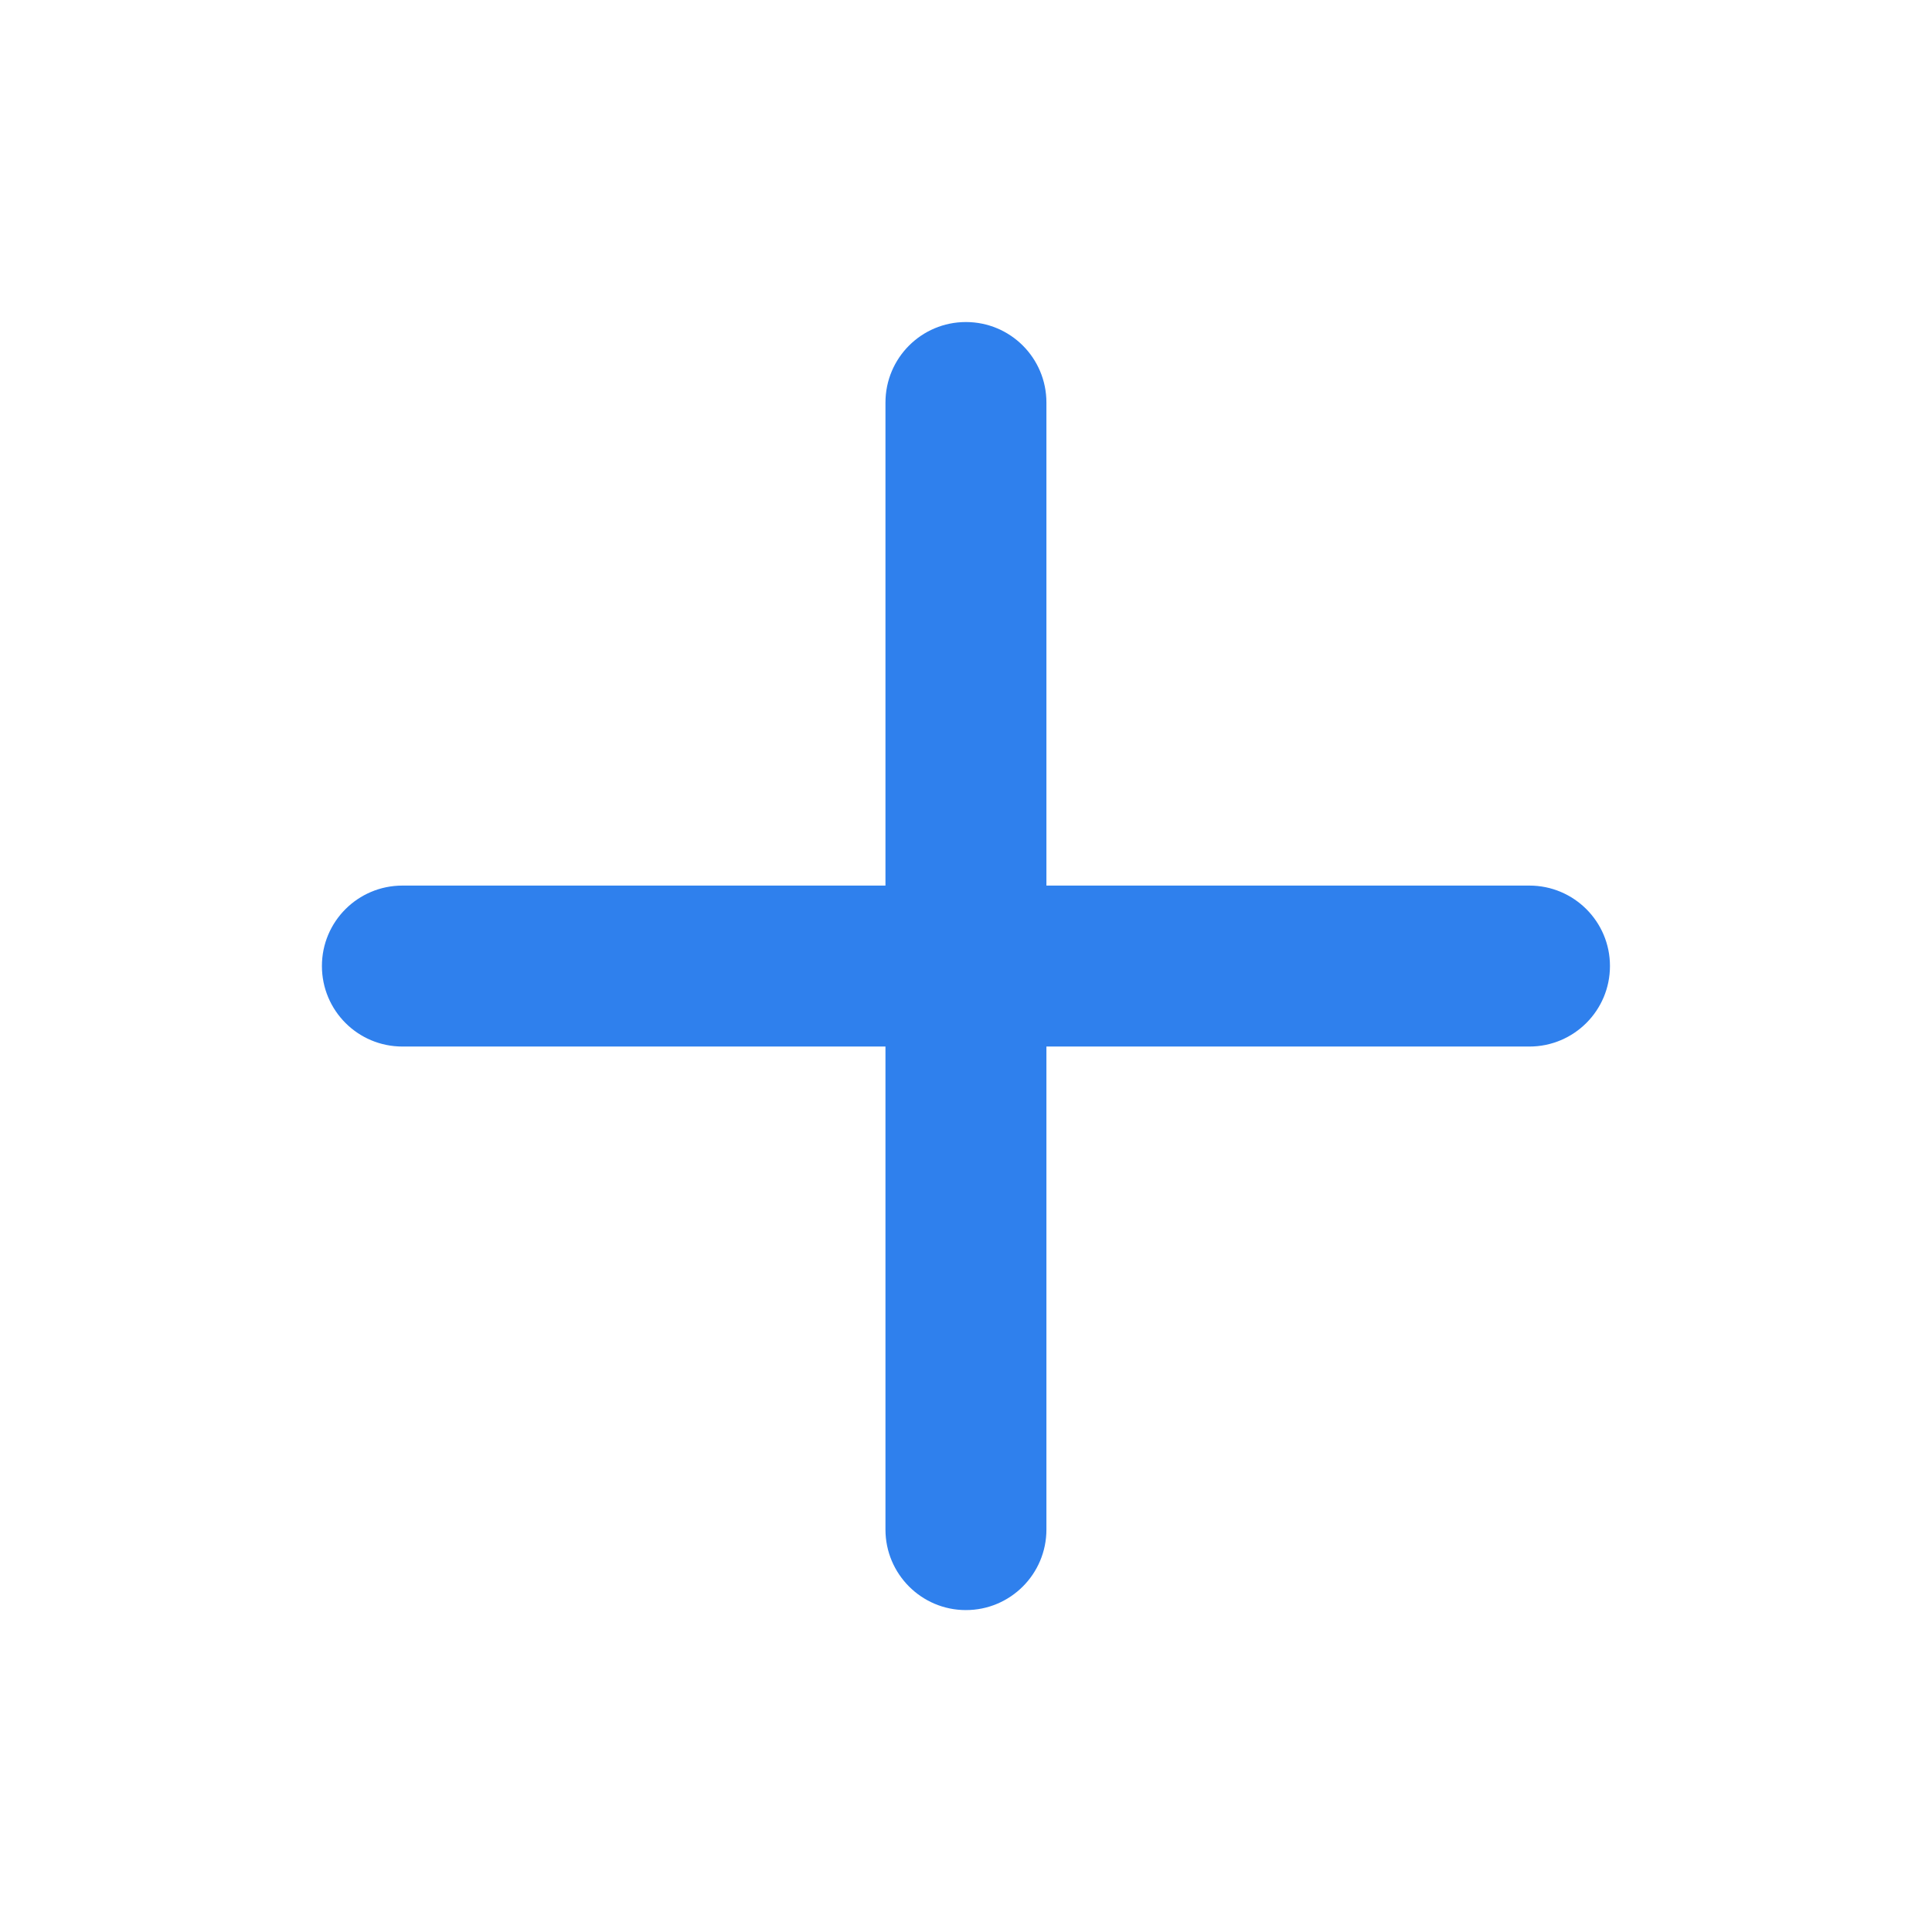<svg width="16" height="16" viewBox="0 0 16 16" fill="none" xmlns="http://www.w3.org/2000/svg">
<path d="M7.999 2.667C8.368 2.667 8.666 2.965 8.666 3.334V7.334H12.666C13.034 7.334 13.333 7.632 13.333 8C13.333 8.369 13.034 8.667 12.666 8.667H8.666V12.667C8.666 13.035 8.368 13.334 7.999 13.334C7.631 13.334 7.333 13.035 7.333 12.667V8.667H3.333C2.964 8.667 2.666 8.369 2.666 8C2.666 7.632 2.964 7.334 3.333 7.334H7.333V3.334C7.333 2.965 7.631 2.667 7.999 2.667Z" fill="#2F80ED"/>
</svg>
